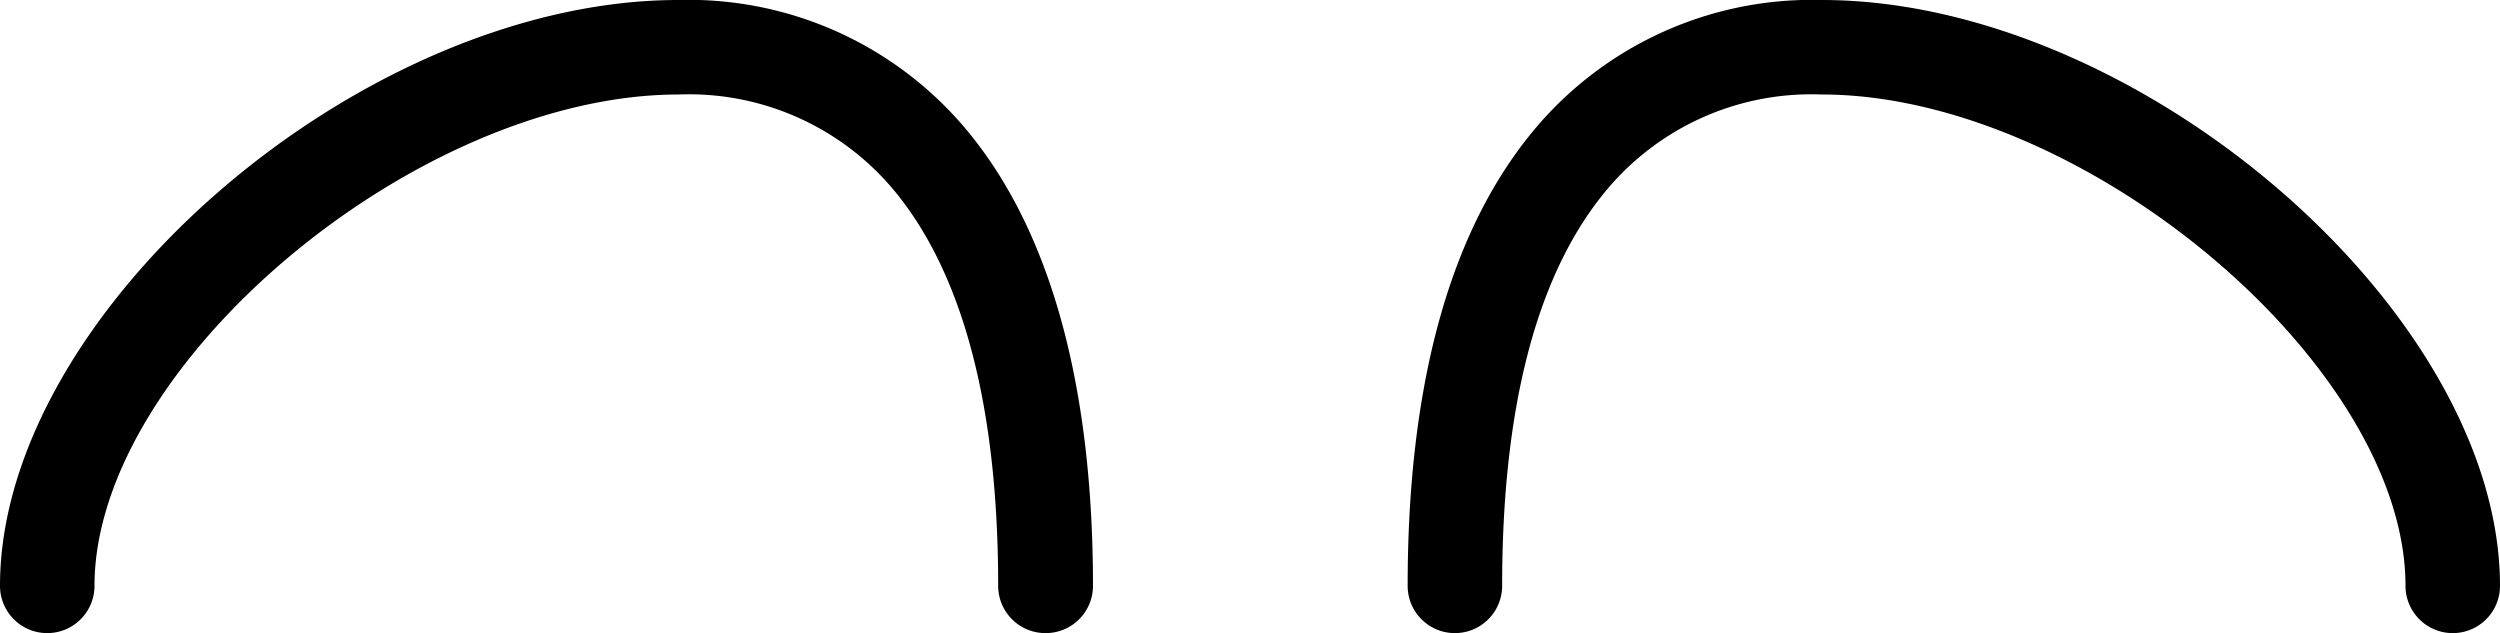 <svg id="Layer_1" data-name="Layer 1" xmlns="http://www.w3.org/2000/svg" viewBox="0 0 79.37 20.1"><title>eyes1</title><path d="M77.87,20.1a1.5,1.5,0,0,1-1.5-1.5c0-7-10.22-15.6-18.54-15.6a8.47,8.47,0,0,0-7,3.25c-2.09,2.65-3.14,6.8-3.14,12.35a1.5,1.5,0,0,1-3,0c0-6.23,1.27-11,3.79-14.2A11.49,11.49,0,0,1,57.84,0C67.9,0,79.37,9.91,79.37,18.6a1.5,1.5,0,0,1-1.5,1.5Z"/><path d="M33.19,20.1a1.5,1.5,0,0,1-1.5-1.5c0-5.54-1.06-9.7-3.14-12.35a8.47,8.47,0,0,0-7-3.25C13.22,3,3,11.6,3,18.6a1.5,1.5,0,0,1-3,0C0,9.91,11.47,0,21.54,0a11.49,11.49,0,0,1,9.37,4.4c2.51,3.19,3.79,8,3.79,14.2a1.5,1.5,0,0,1-1.5,1.5Z"/></svg>